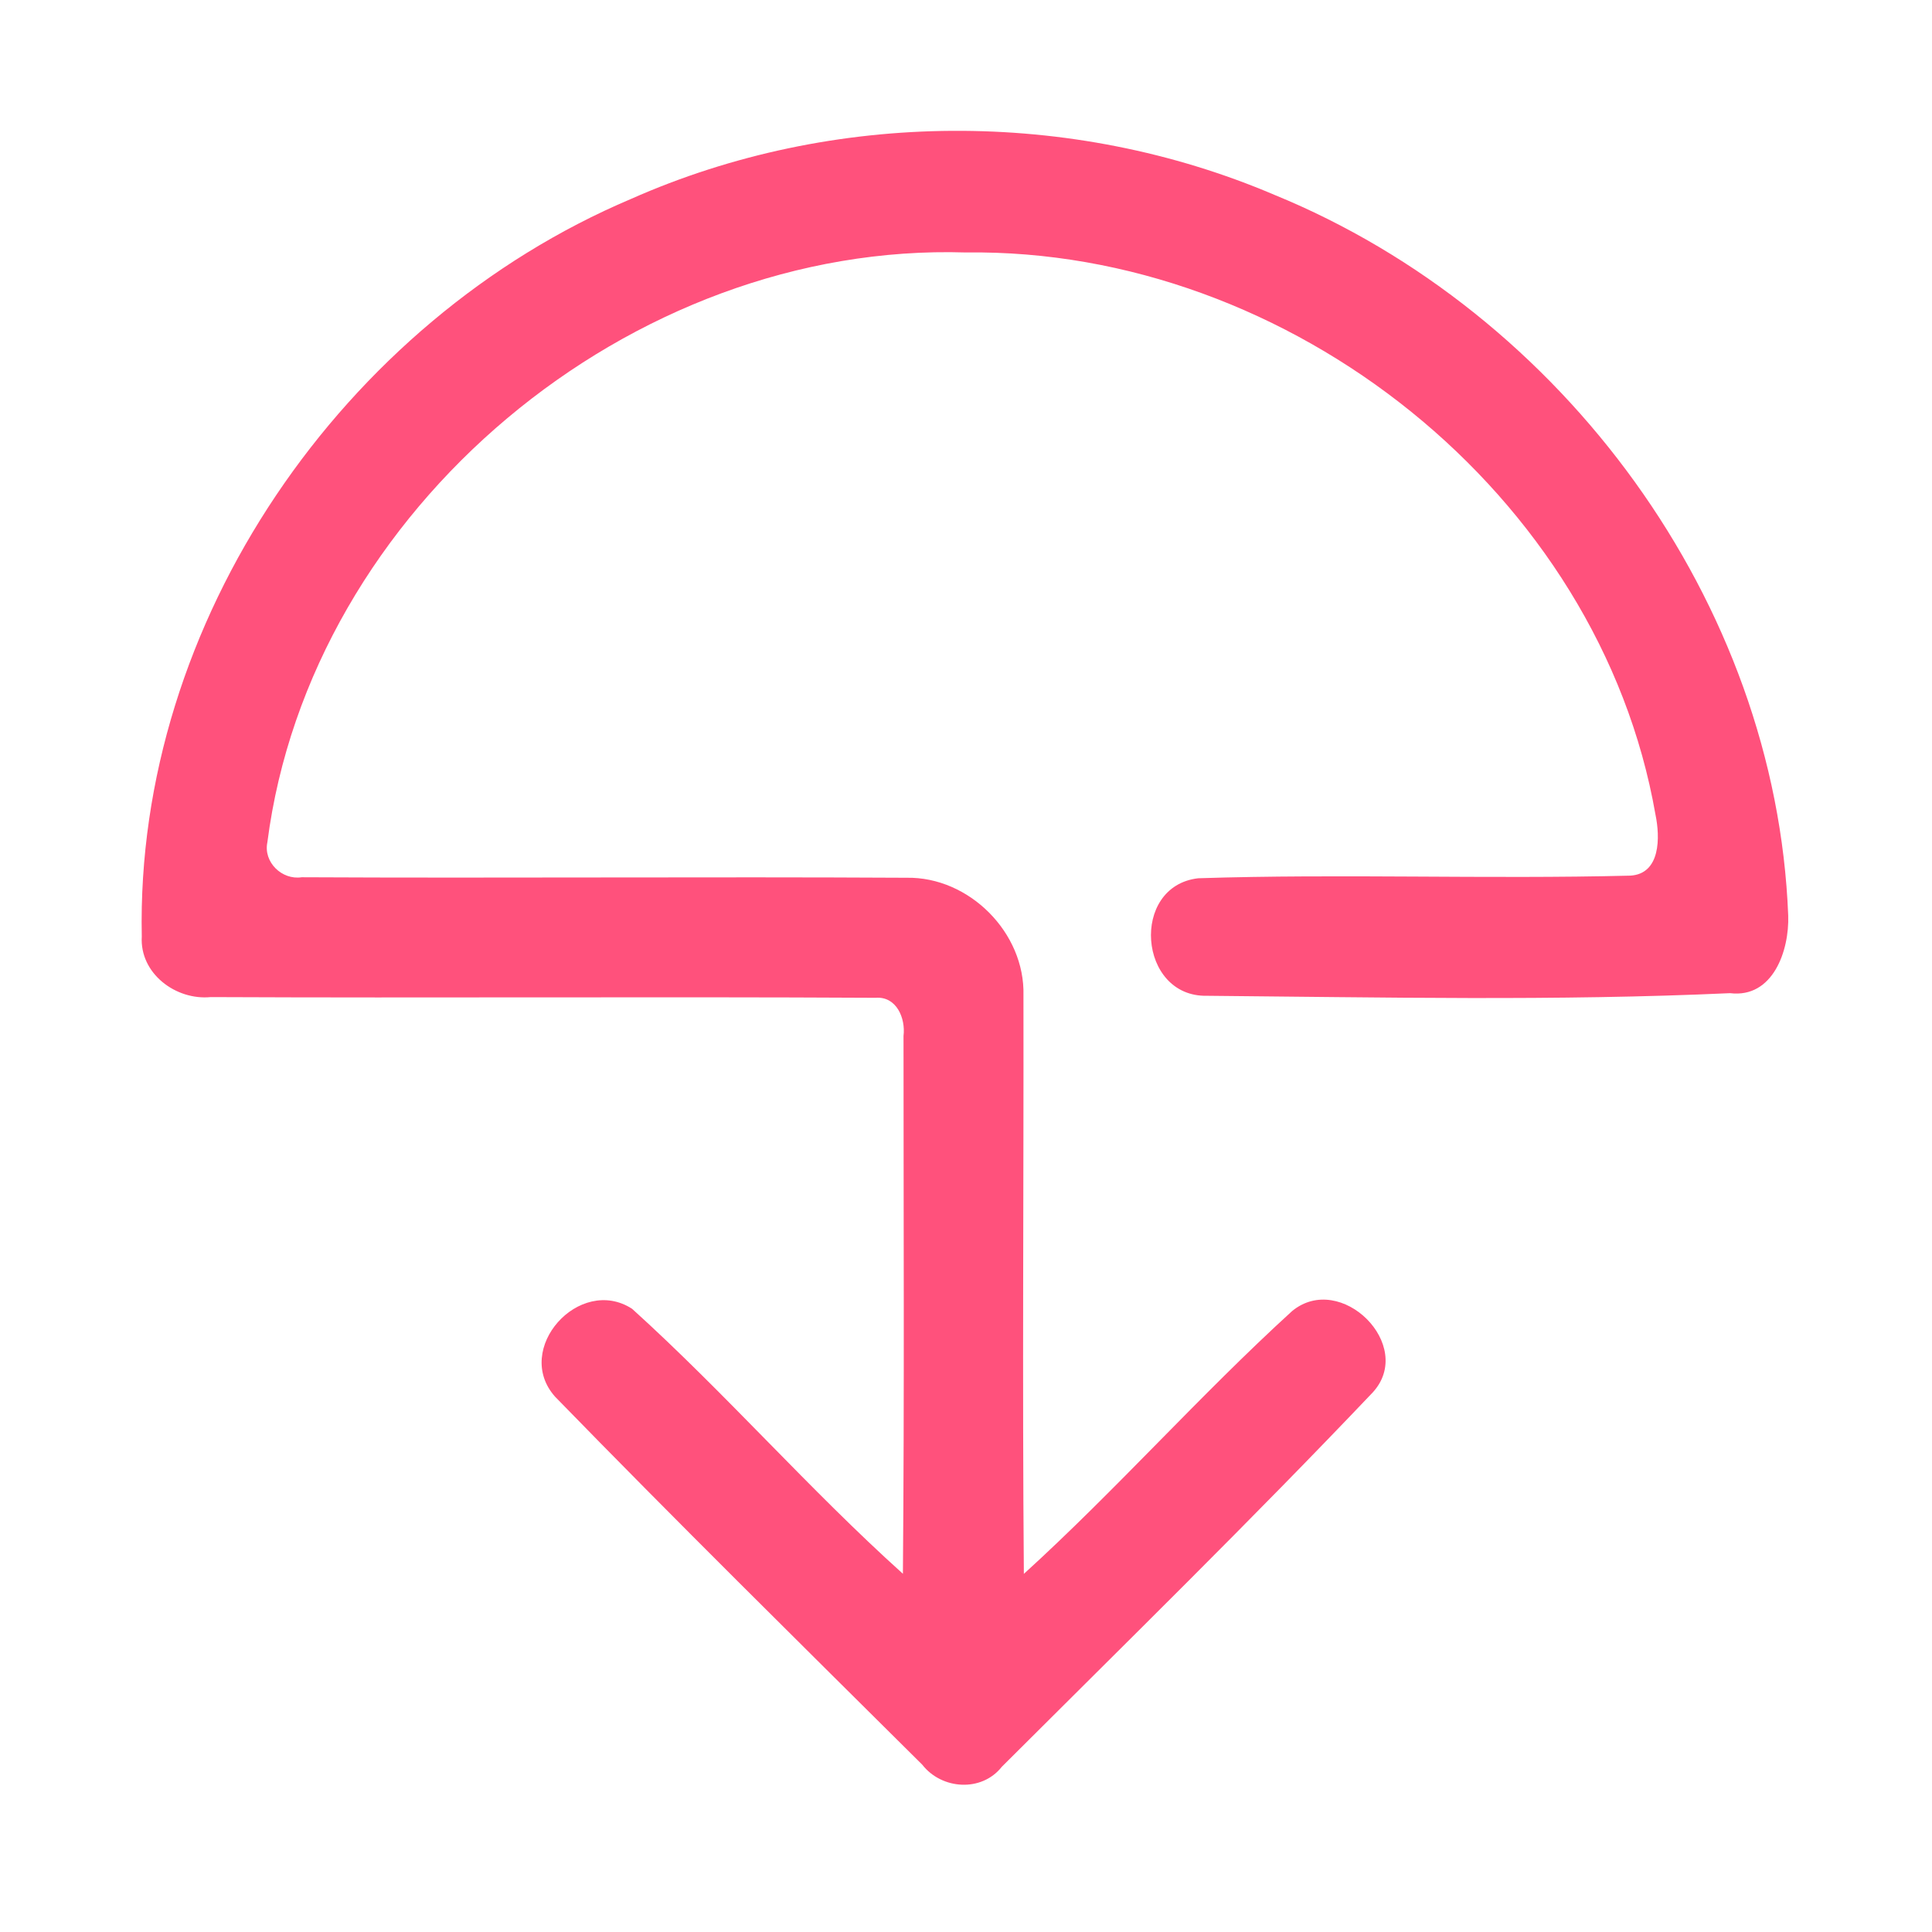 <?xml version="1.0" encoding="UTF-8" ?>
<!DOCTYPE svg PUBLIC "-//W3C//DTD SVG 1.1//EN" "http://www.w3.org/Graphics/SVG/1.1/DTD/svg11.dtd">
<svg width="192pt" height="192pt" viewBox="0 0 192 192" version="1.1" xmlns="http://www.w3.org/2000/svg">
<g id="#ff517cff">
<path fill="#ff517c" opacity="1.00" d=" M 62.71 19.77 C 82.78 10.87 106.46 10.76 126.64 19.36 C 155.30 31.09 176.50 59.85 177.71 90.98 C 177.83 94.46 176.20 99.22 171.93 98.70 C 154.63 99.49 137.26 99.11 119.95 98.96 C 113.11 99.11 112.28 88.06 119.08 87.28 C 133.37 86.82 147.71 87.38 162.01 87.02 C 165.05 86.85 164.98 83.17 164.52 80.96 C 158.96 49.06 128.12 24.66 95.99 25.09 C 62.71 24.04 30.84 50.55 26.57 83.71 C 26.16 85.67 28.01 87.48 29.98 87.18 C 50.01 87.28 70.05 87.12 90.08 87.23 C 96.31 87.11 101.88 92.69 101.71 98.93 C 101.74 118.09 101.59 137.25 101.75 156.41 C 110.95 148.04 119.21 138.68 128.40 130.30 C 133.23 126.30 140.71 133.70 136.42 138.38 C 124.40 151.03 111.91 163.25 99.56 175.58 C 97.55 178.13 93.58 177.85 91.65 175.37 C 79.44 163.24 67.17 151.14 55.17 138.81 C 50.93 134.07 57.60 126.68 62.82 130.07 C 72.12 138.48 80.40 148.01 89.73 156.40 C 89.88 138.58 89.79 120.76 89.79 102.95 C 90.01 101.19 89.09 98.99 87.01 99.16 C 64.99 99.04 42.96 99.19 20.94 99.09 C 17.47 99.43 13.87 96.74 14.09 93.07 C 13.44 61.78 34.12 31.88 62.71 19.77 Z" />
</g>
</svg>
